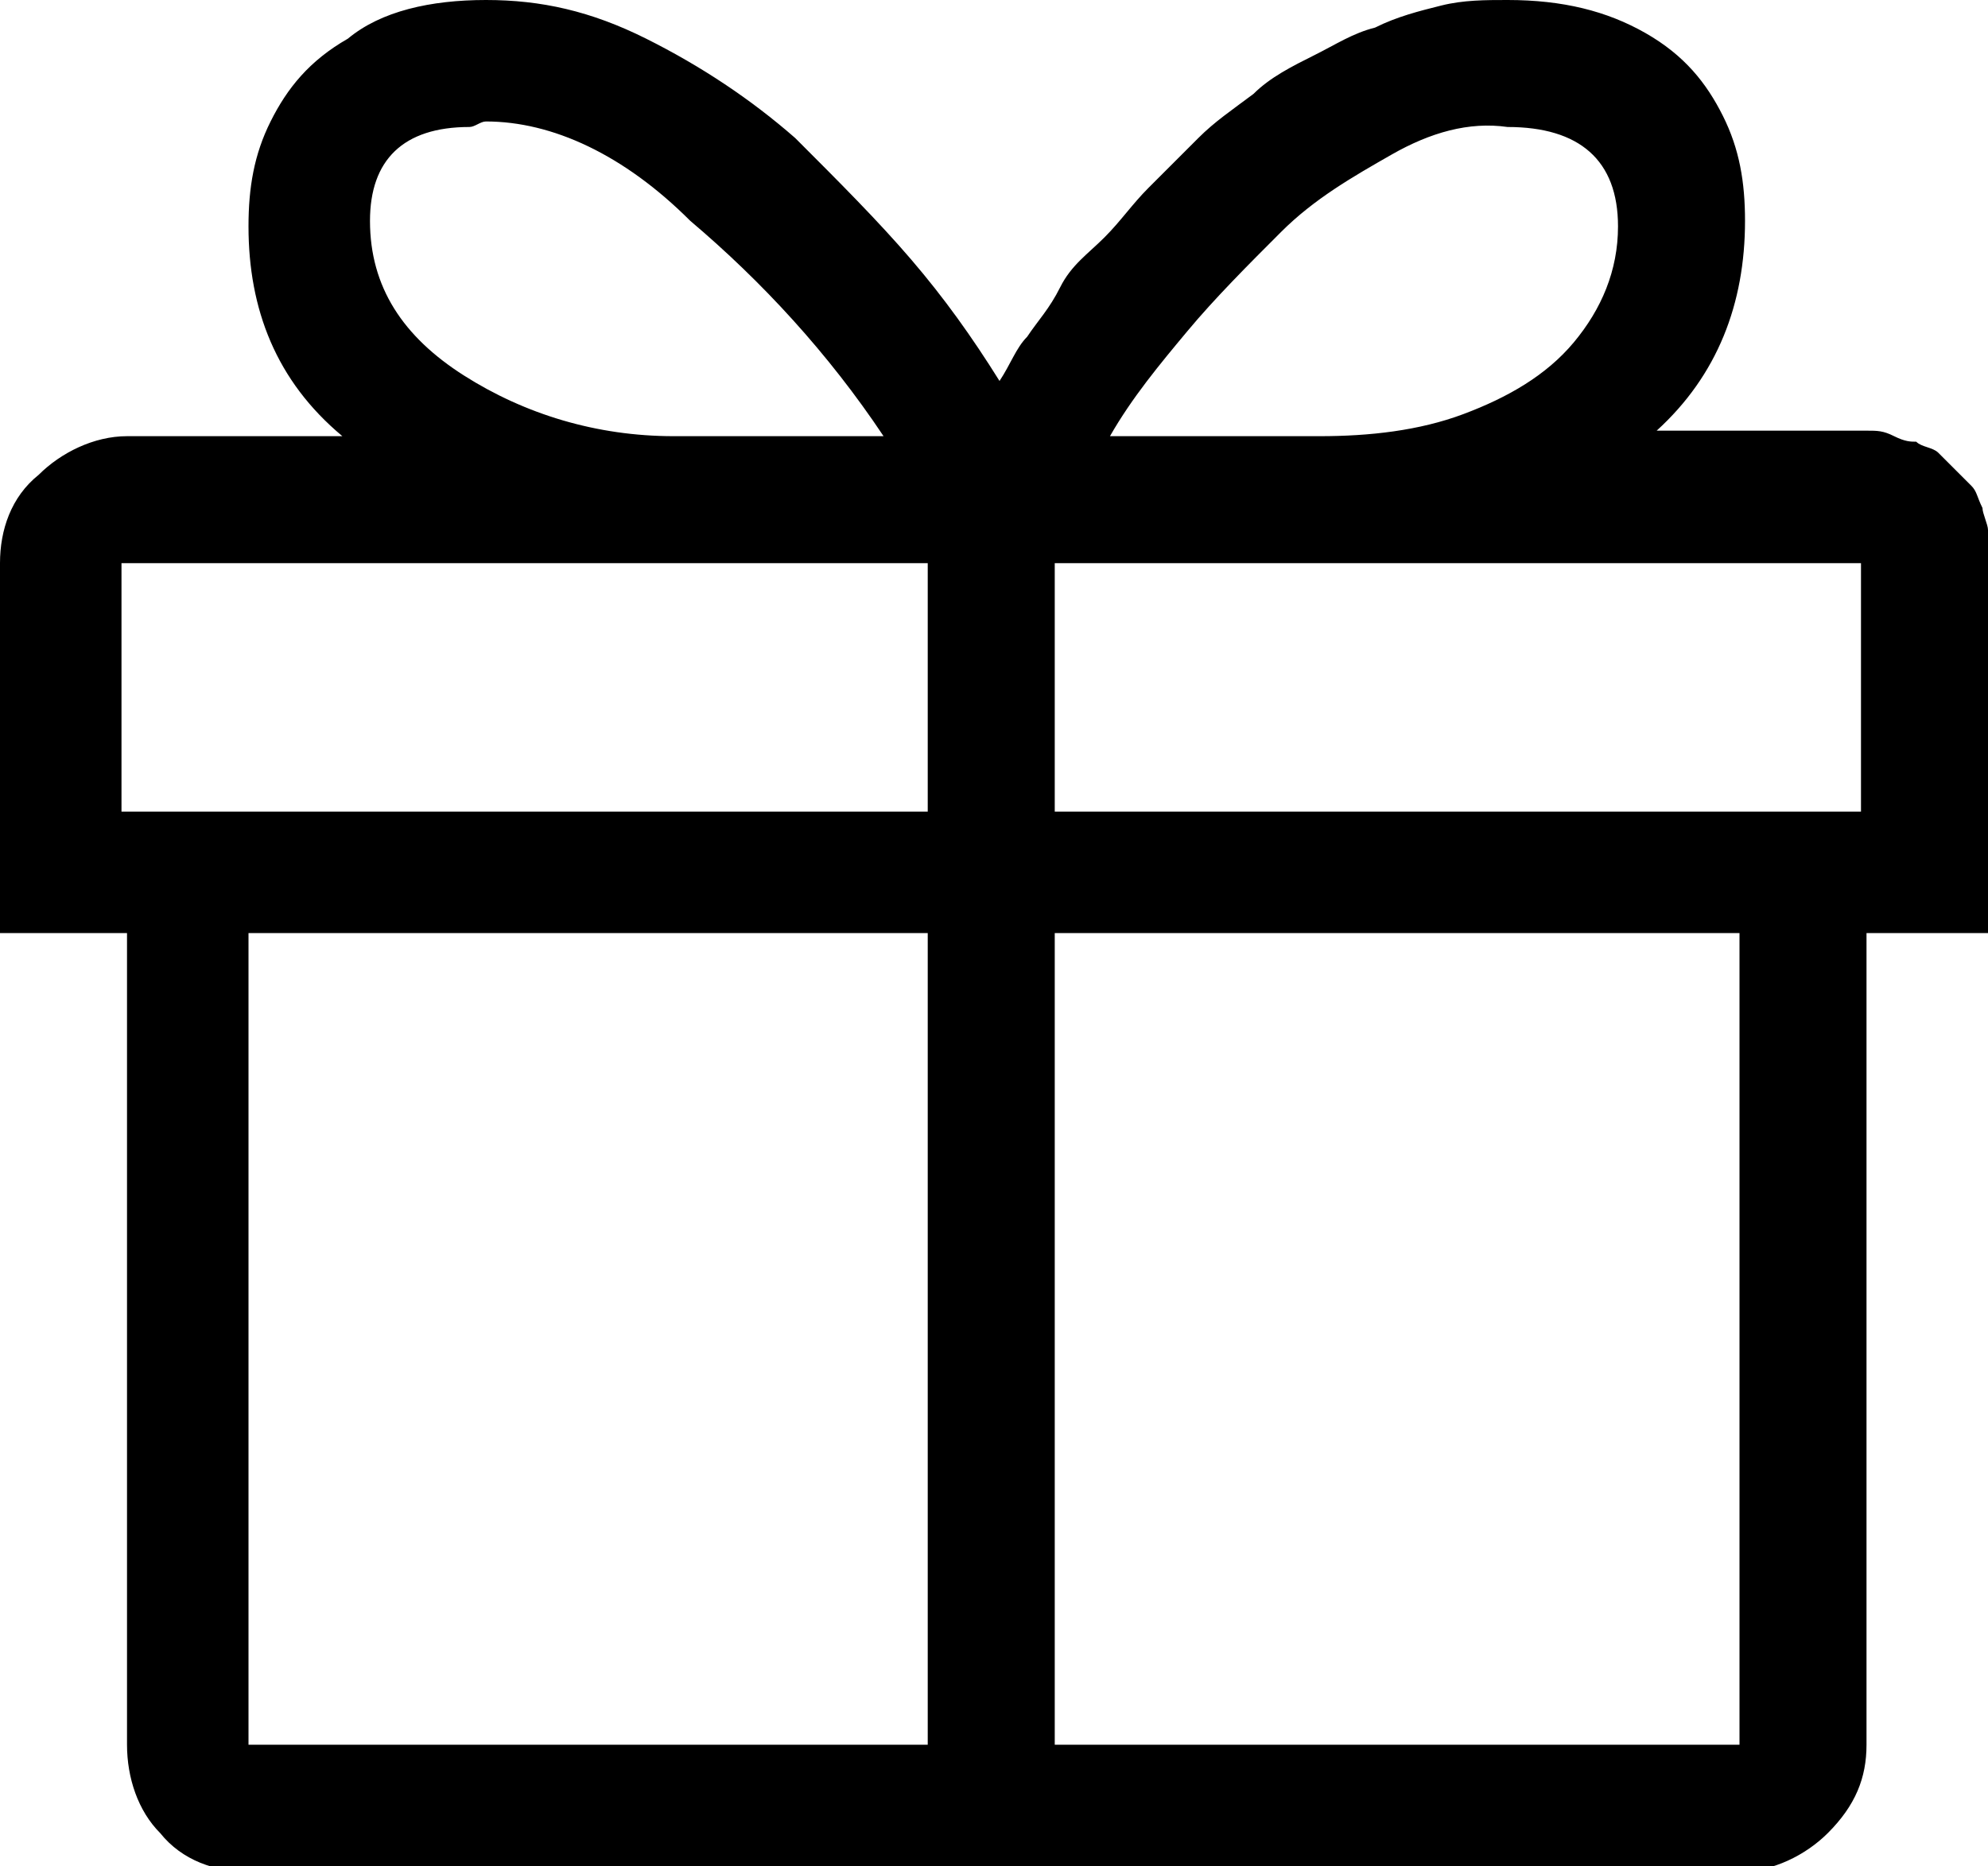 <?xml version="1.0" encoding="utf-8"?>
<!-- Generator: Adobe Illustrator 23.0.6, SVG Export Plug-In . SVG Version: 6.00 Build 0)  -->
<svg version="1.1" id="Warstwa_1" xmlns="http://www.w3.org/2000/svg" xmlns:xlink="http://www.w3.org/1999/xlink" x="0px" y="0px"
	 viewBox="0 0 36 33.8" style="enable-background:new 0 0 36 33.8;" xml:space="preserve">
<style type="text/css">
	.st0{enable-background:new    ;}
</style>
<g id="_" class="st0">
	<path d="M36,16.9h-2.2v14.7c0,0.6-0.2,1.1-0.7,1.6c-0.4,0.4-1,0.7-1.6,0.7h-27c-0.6,0-1.2-0.2-1.6-0.7c-0.4-0.4-0.6-1-0.6-1.6V16.9
		H0v-6.7C0,9.6,0.2,9,0.7,8.6c0.4-0.4,1-0.7,1.6-0.7h3.9C5,6.9,4.5,5.6,4.5,4.1c0-0.7,0.1-1.3,0.4-1.9c0.3-0.6,0.7-1.1,1.4-1.5
		C6.9,0.2,7.8,0,8.8,0c1,0,1.9,0.2,2.9,0.7c1,0.5,1.9,1.1,2.7,1.8c0.8,0.8,1.5,1.5,2.1,2.2c0.6,0.7,1.1,1.4,1.6,2.2
		c0.2-0.3,0.3-0.6,0.5-0.8c0.2-0.3,0.4-0.5,0.6-0.9s0.5-0.6,0.8-0.9c0.3-0.3,0.5-0.6,0.8-0.9s0.6-0.6,0.9-0.9c0.3-0.3,0.6-0.5,1-0.8
		c0.3-0.3,0.7-0.5,1.1-0.7c0.4-0.2,0.7-0.4,1.1-0.5c0.4-0.2,0.8-0.3,1.2-0.4S26.9,0,27.3,0c1,0,1.8,0.2,2.5,0.6
		c0.7,0.4,1.1,0.9,1.4,1.5c0.3,0.6,0.4,1.2,0.4,1.9c0,1.5-0.5,2.8-1.6,3.8h3.8c0.2,0,0.3,0,0.5,0.1s0.3,0.1,0.4,0.1
		c0.1,0.1,0.3,0.1,0.4,0.2c0.1,0.1,0.2,0.2,0.3,0.3s0.2,0.2,0.3,0.3c0.1,0.1,0.1,0.2,0.2,0.4c0,0.1,0.1,0.3,0.1,0.4
		C36,9.9,36,10,36,10.2V16.9z M2.2,14.7h14.6v-4.5H2.2V14.7z M4.5,31.6h12.3V16.9H4.5V31.6z M8.5,2.3C7.3,2.3,6.7,2.9,6.7,4
		c0,1.2,0.6,2.1,1.7,2.8c1.1,0.7,2.4,1.1,3.8,1.1h3.8c-1-1.5-2.2-2.8-3.5-3.9C11.3,2.8,10,2.2,8.8,2.2C8.7,2.2,8.6,2.3,8.5,2.3z
		 M33.7,10.2H19.1v4.5h14.6V10.2z M31.5,16.9H19.1v14.7h12.4V16.9z M25.2,2.8c-0.7,0.4-1.4,0.8-2,1.4S22,5.4,21.5,6
		c-0.5,0.6-1,1.2-1.4,1.9h3.8c0.9,0,1.8-0.1,2.6-0.4s1.5-0.7,2-1.3c0.5-0.6,0.8-1.3,0.8-2.1c0-1.2-0.7-1.8-2-1.8
		C26.6,2.2,25.9,2.4,25.2,2.8z"/>
</g>
</svg>

